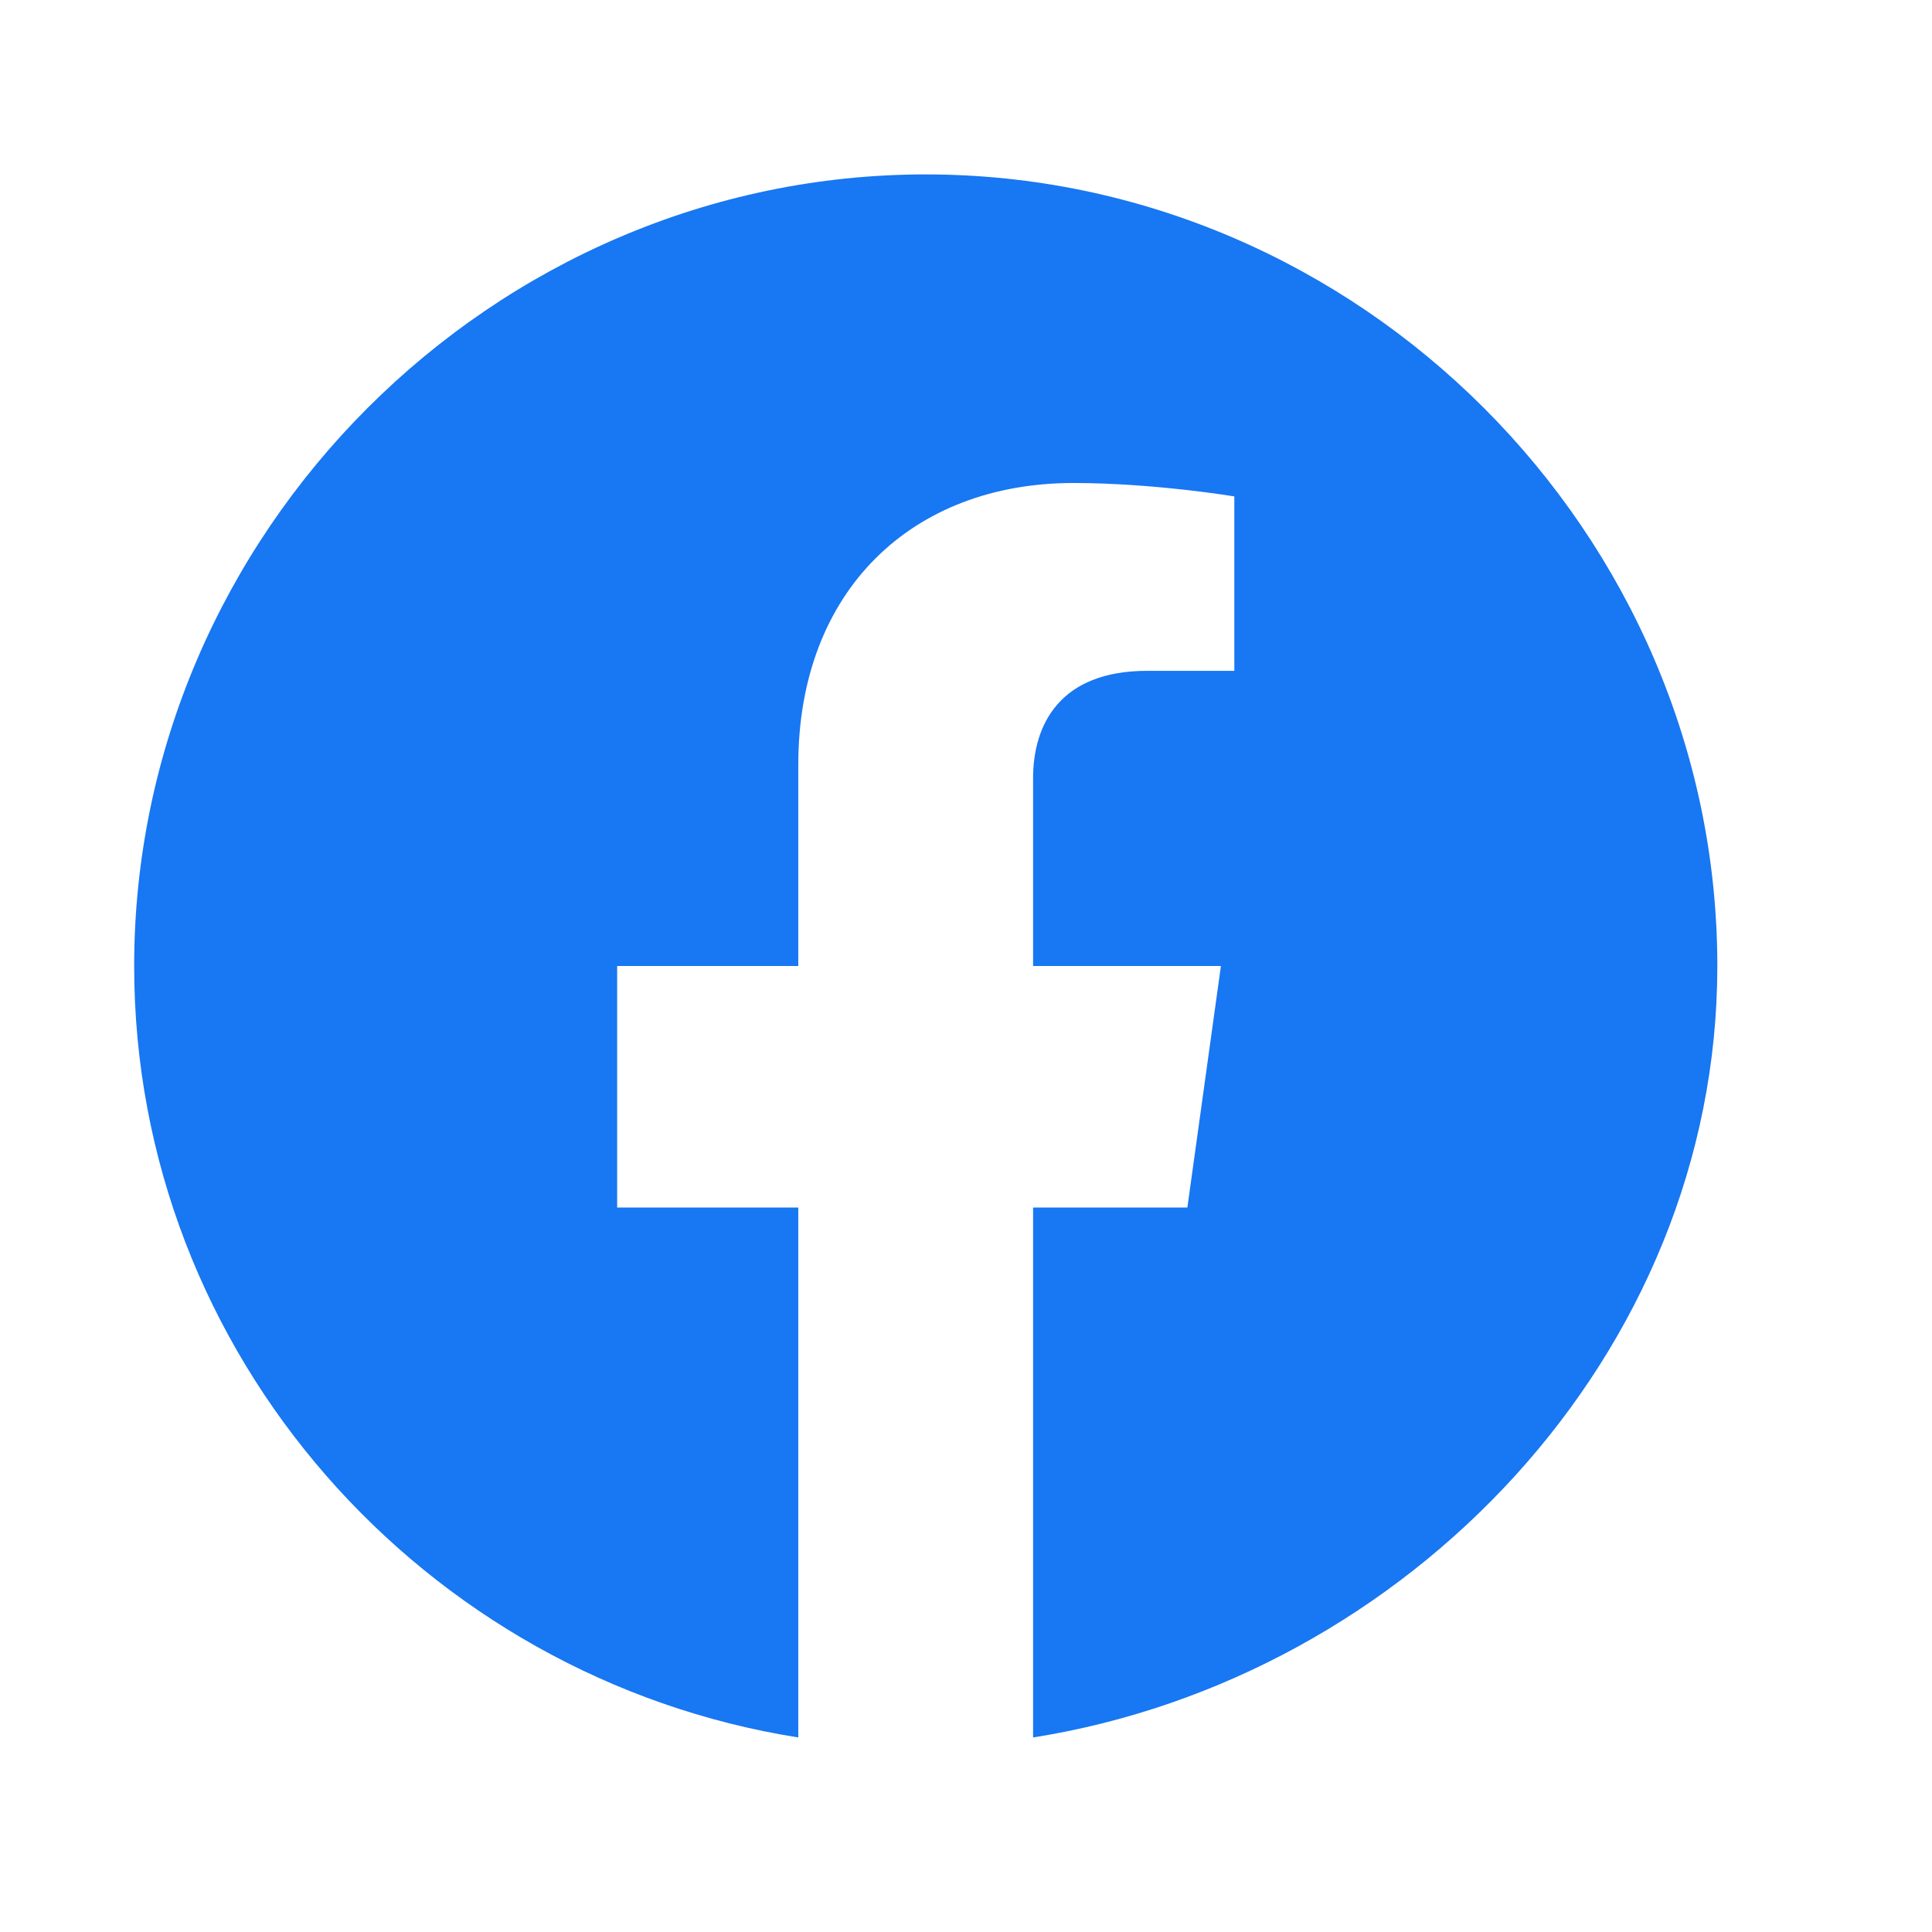<?xml version="1.0" encoding="UTF-8"?>
<svg width="192" height="192" viewBox="0 0 192 192" fill="none" xmlns="http://www.w3.org/2000/svg">
  <path d="M170.667 96C170.667 52.987 135.013 17.333 92 17.333C48.987 17.333 13.333 52.987 13.333 96C13.333 134.653 42.173 166.787 79.333 172.667V120H61.333V96H79.333V76C79.333 58.667 90.667 48 106.667 48C114.667 48 122.667 49.333 122.667 49.333V66.667H114C105.333 66.667 102.667 72 102.667 77.333V96H121.333L118 120H102.667V172.667C139.827 166.787 170.667 134.653 170.667 96Z" fill="#1877F2"/>
</svg> 
